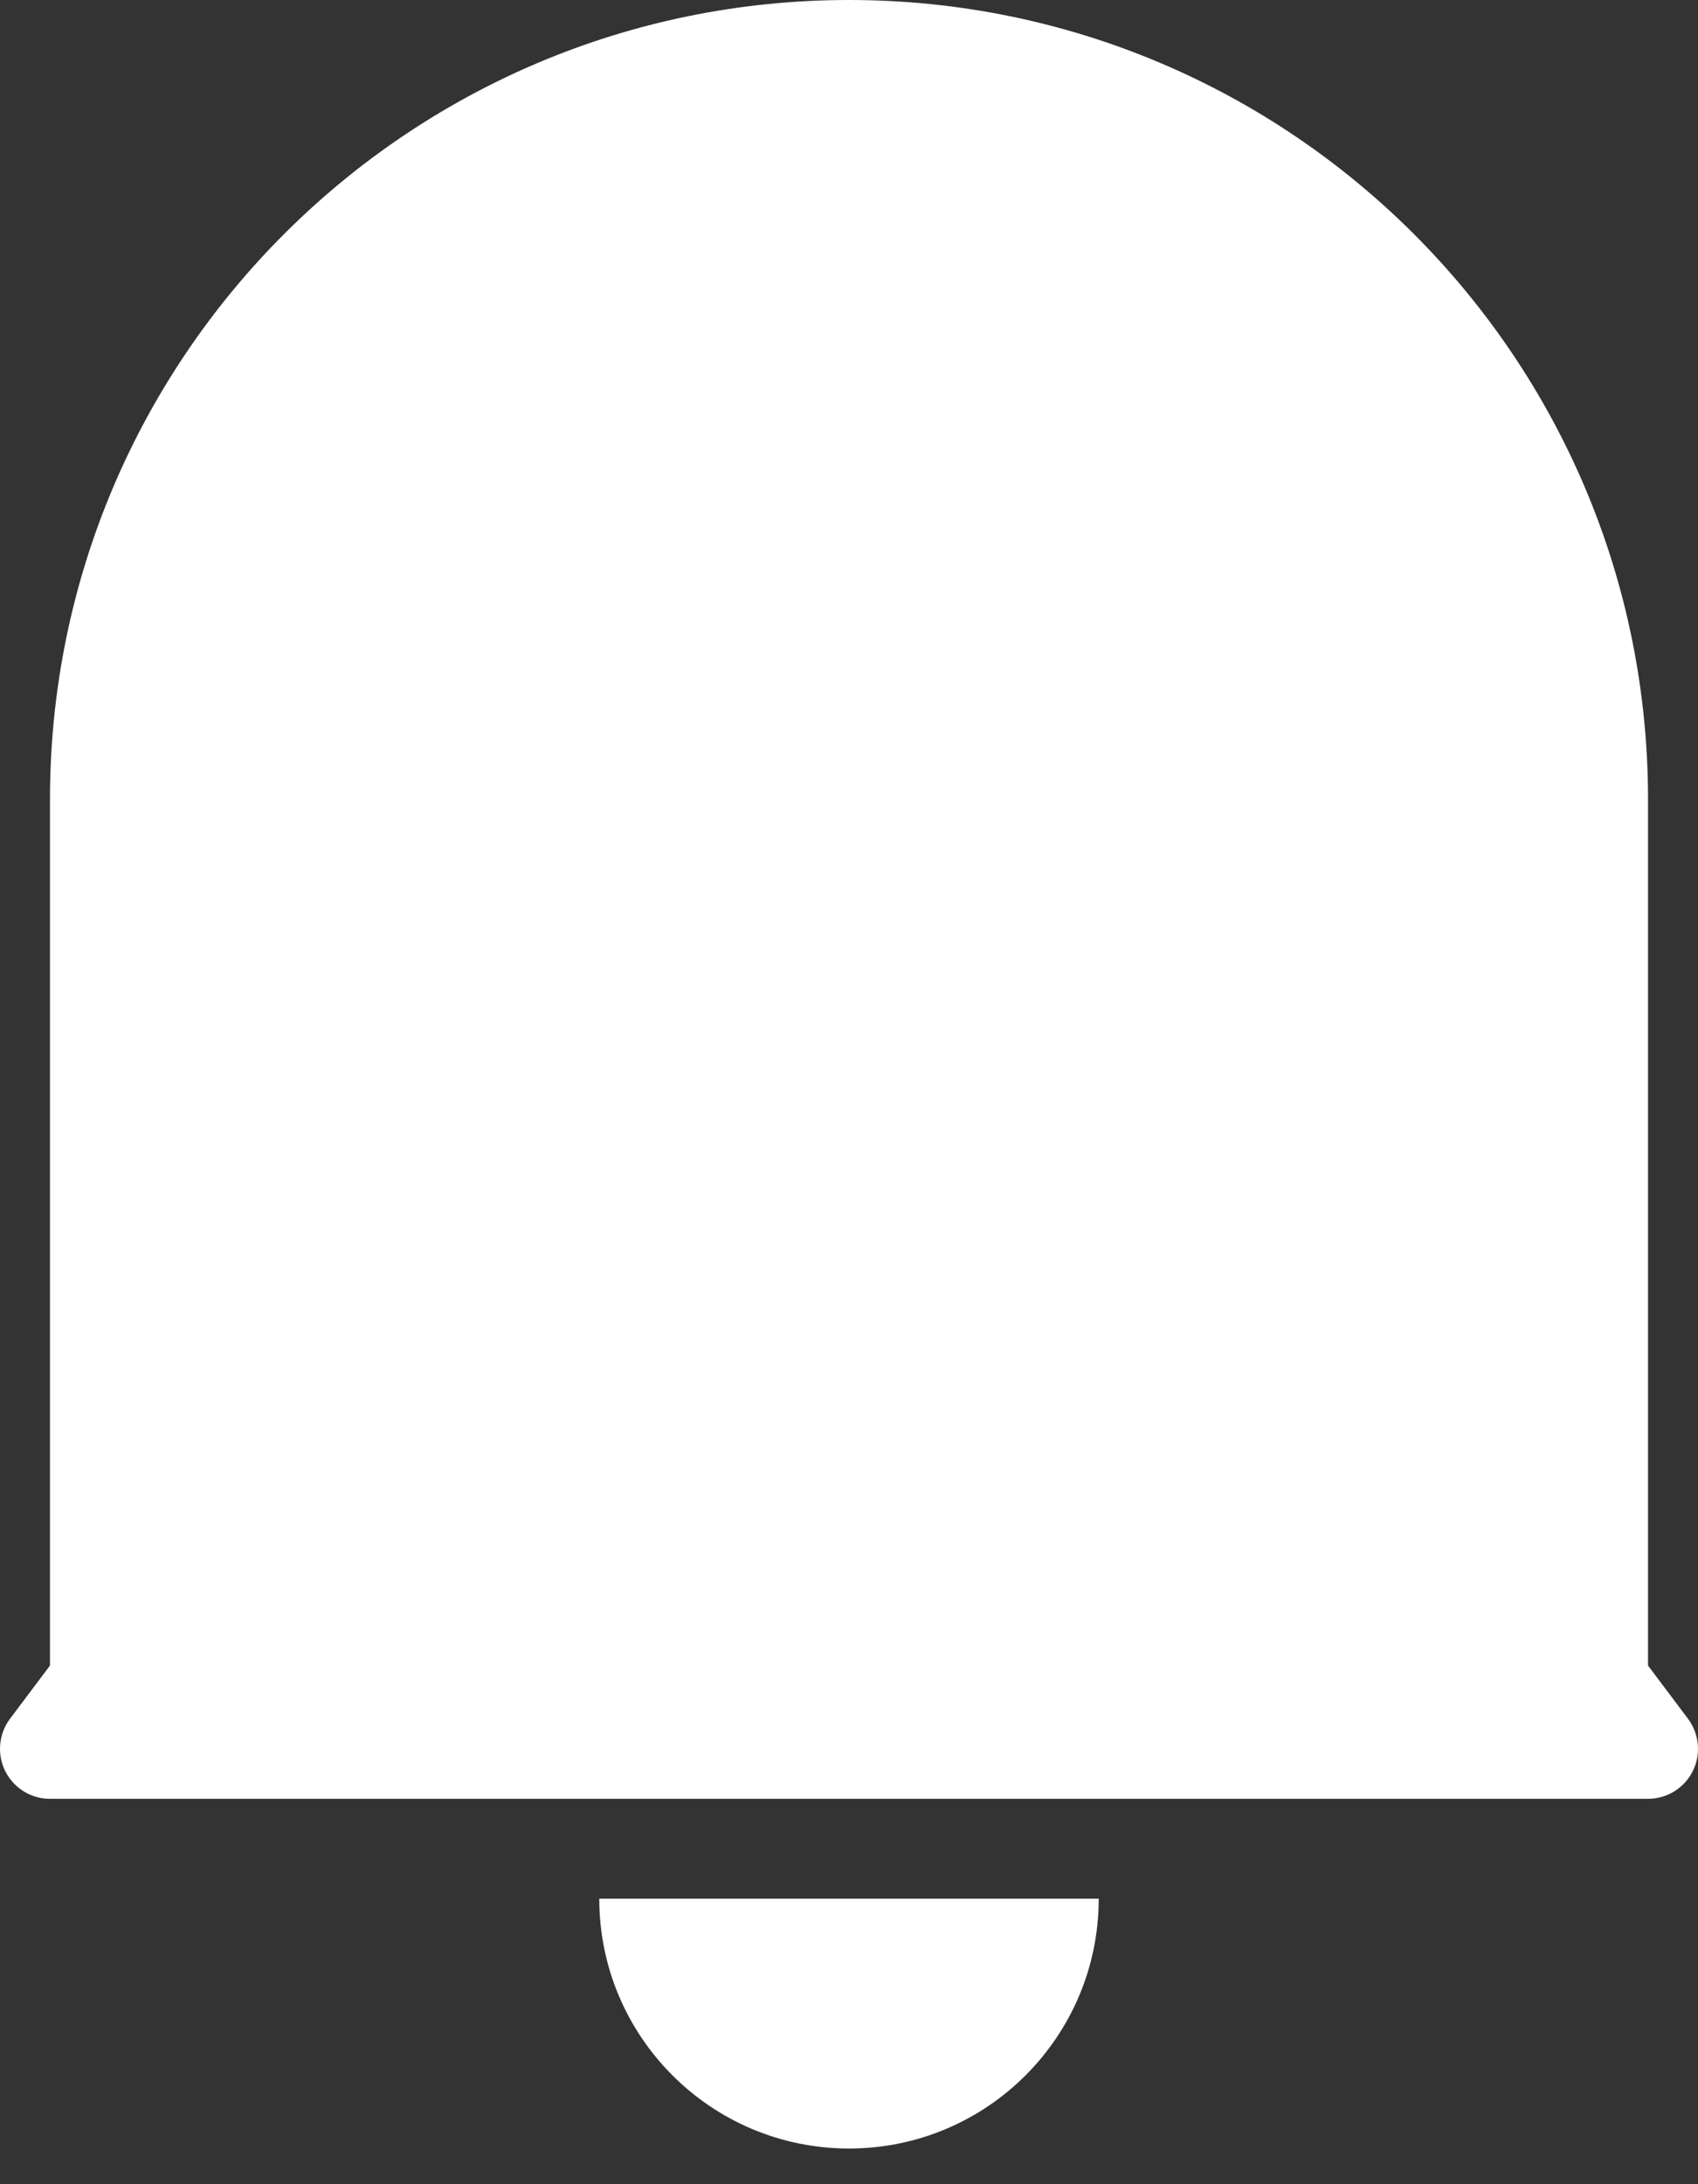 ﻿<?xml version="1.0" encoding="utf-8"?>
<svg version="1.1" xmlns:xlink="http://www.w3.org/1999/xlink" width="14px" height="18px" xmlns="http://www.w3.org/2000/svg">
  <rect width="100%" height="100%" fill="#333333" stroke="none"/>
  <g transform="matrix(1 0 0 1 -39 -24 )">
    <path d="M 13.588 6.588  L 13.588 13.726  L 13.918 14.165  C 13.971 14.236  14 14.323  14 14.412  C 14 14.639  13.816 14.824  13.588 14.824  L 0.412 14.824  C 0.184 14.824  0 14.639  0 14.412  C 0 14.323  0.029 14.236  0.082 14.165  L 0.412 13.726  L 0.412 6.588  C 0.412 2.95  3.361 0  7 0  C 10.639 0  13.588 2.95  13.588 6.588  Z M 4.941 15.647  L 9.059 15.647  C 9.059 16.784  8.137 17.706  7 17.706  C 5.863 17.706  4.941 16.784  4.941 15.647  Z " fill-rule="nonzero" fill="#ffffff" stroke="none" transform="matrix(1 0 0 1 39 24 )" />
  </g>
</svg>